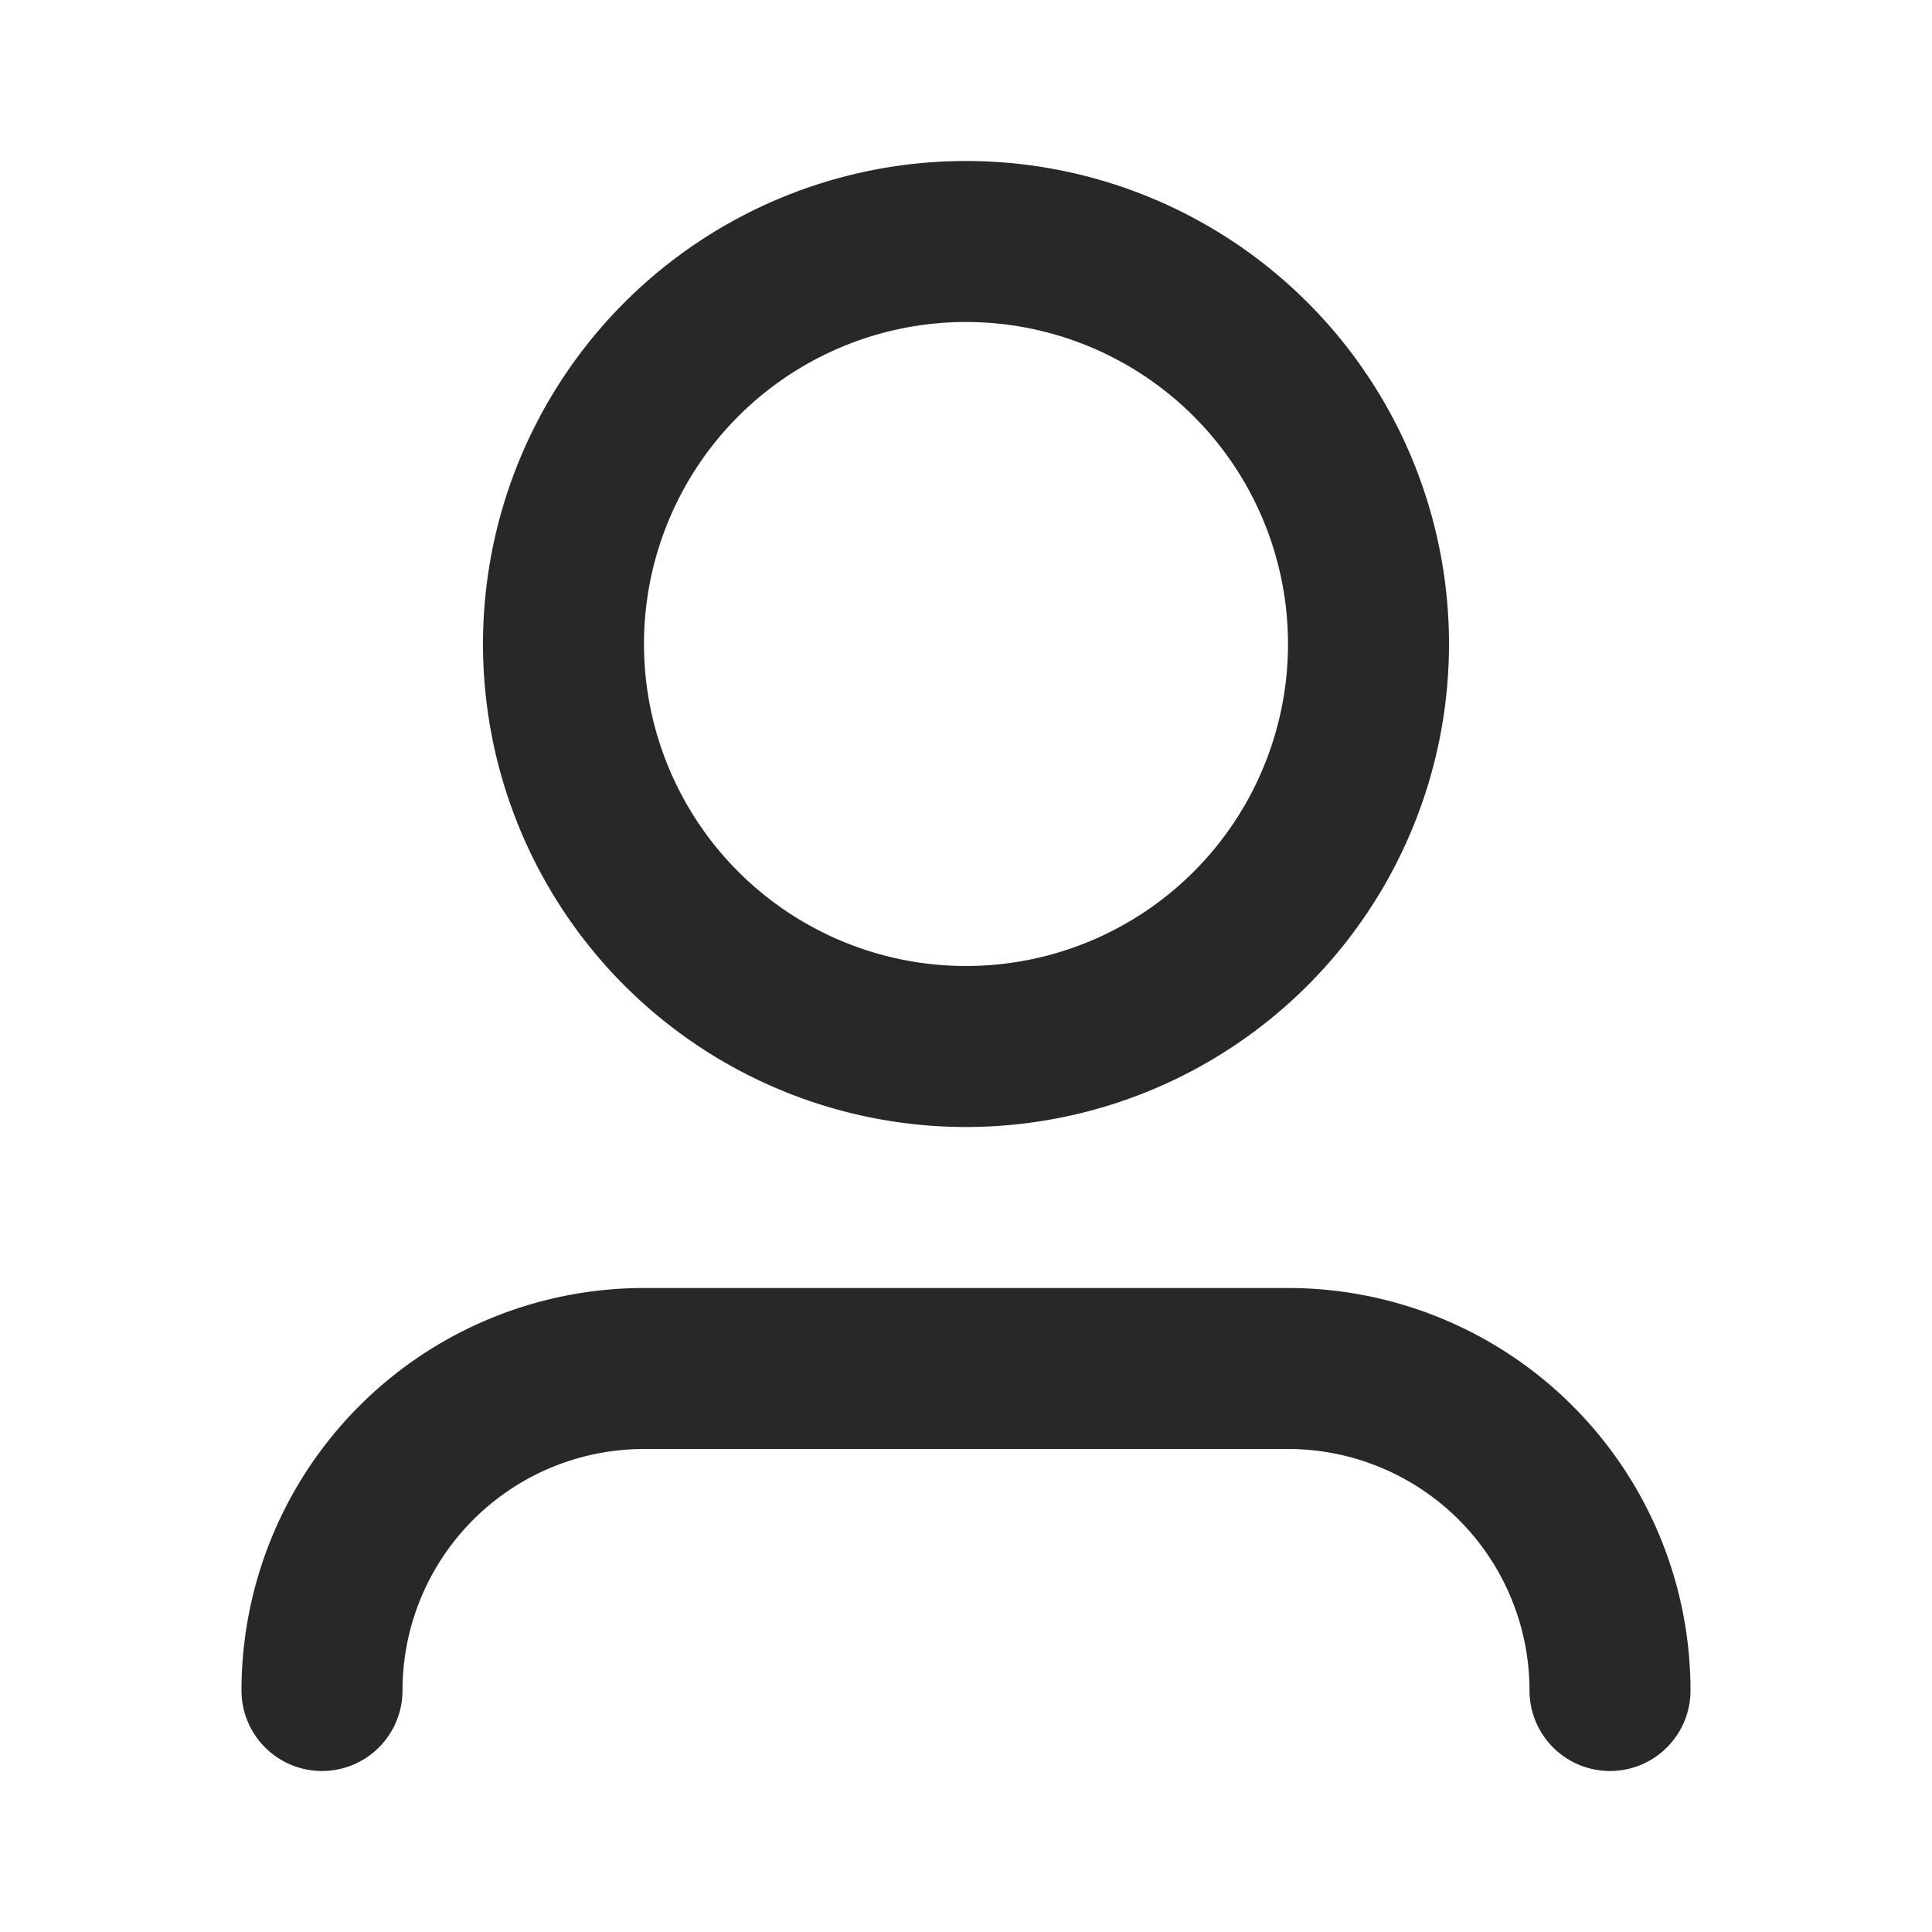 <svg width="24" height="24" fill="none" xmlns="http://www.w3.org/2000/svg"><path d="M12 4a4 4 0 100 8 4 4 0 000-8zM6 8a6 6 0 1112 0A6 6 0 016 8zm2 10a3 3 0 00-3 3 1 1 0 11-2 0 5 5 0 015-5h8a5 5 0 015 5 1 1 0 11-2 0 3 3 0 00-3-3H8z" fill="#282828"/></svg>
